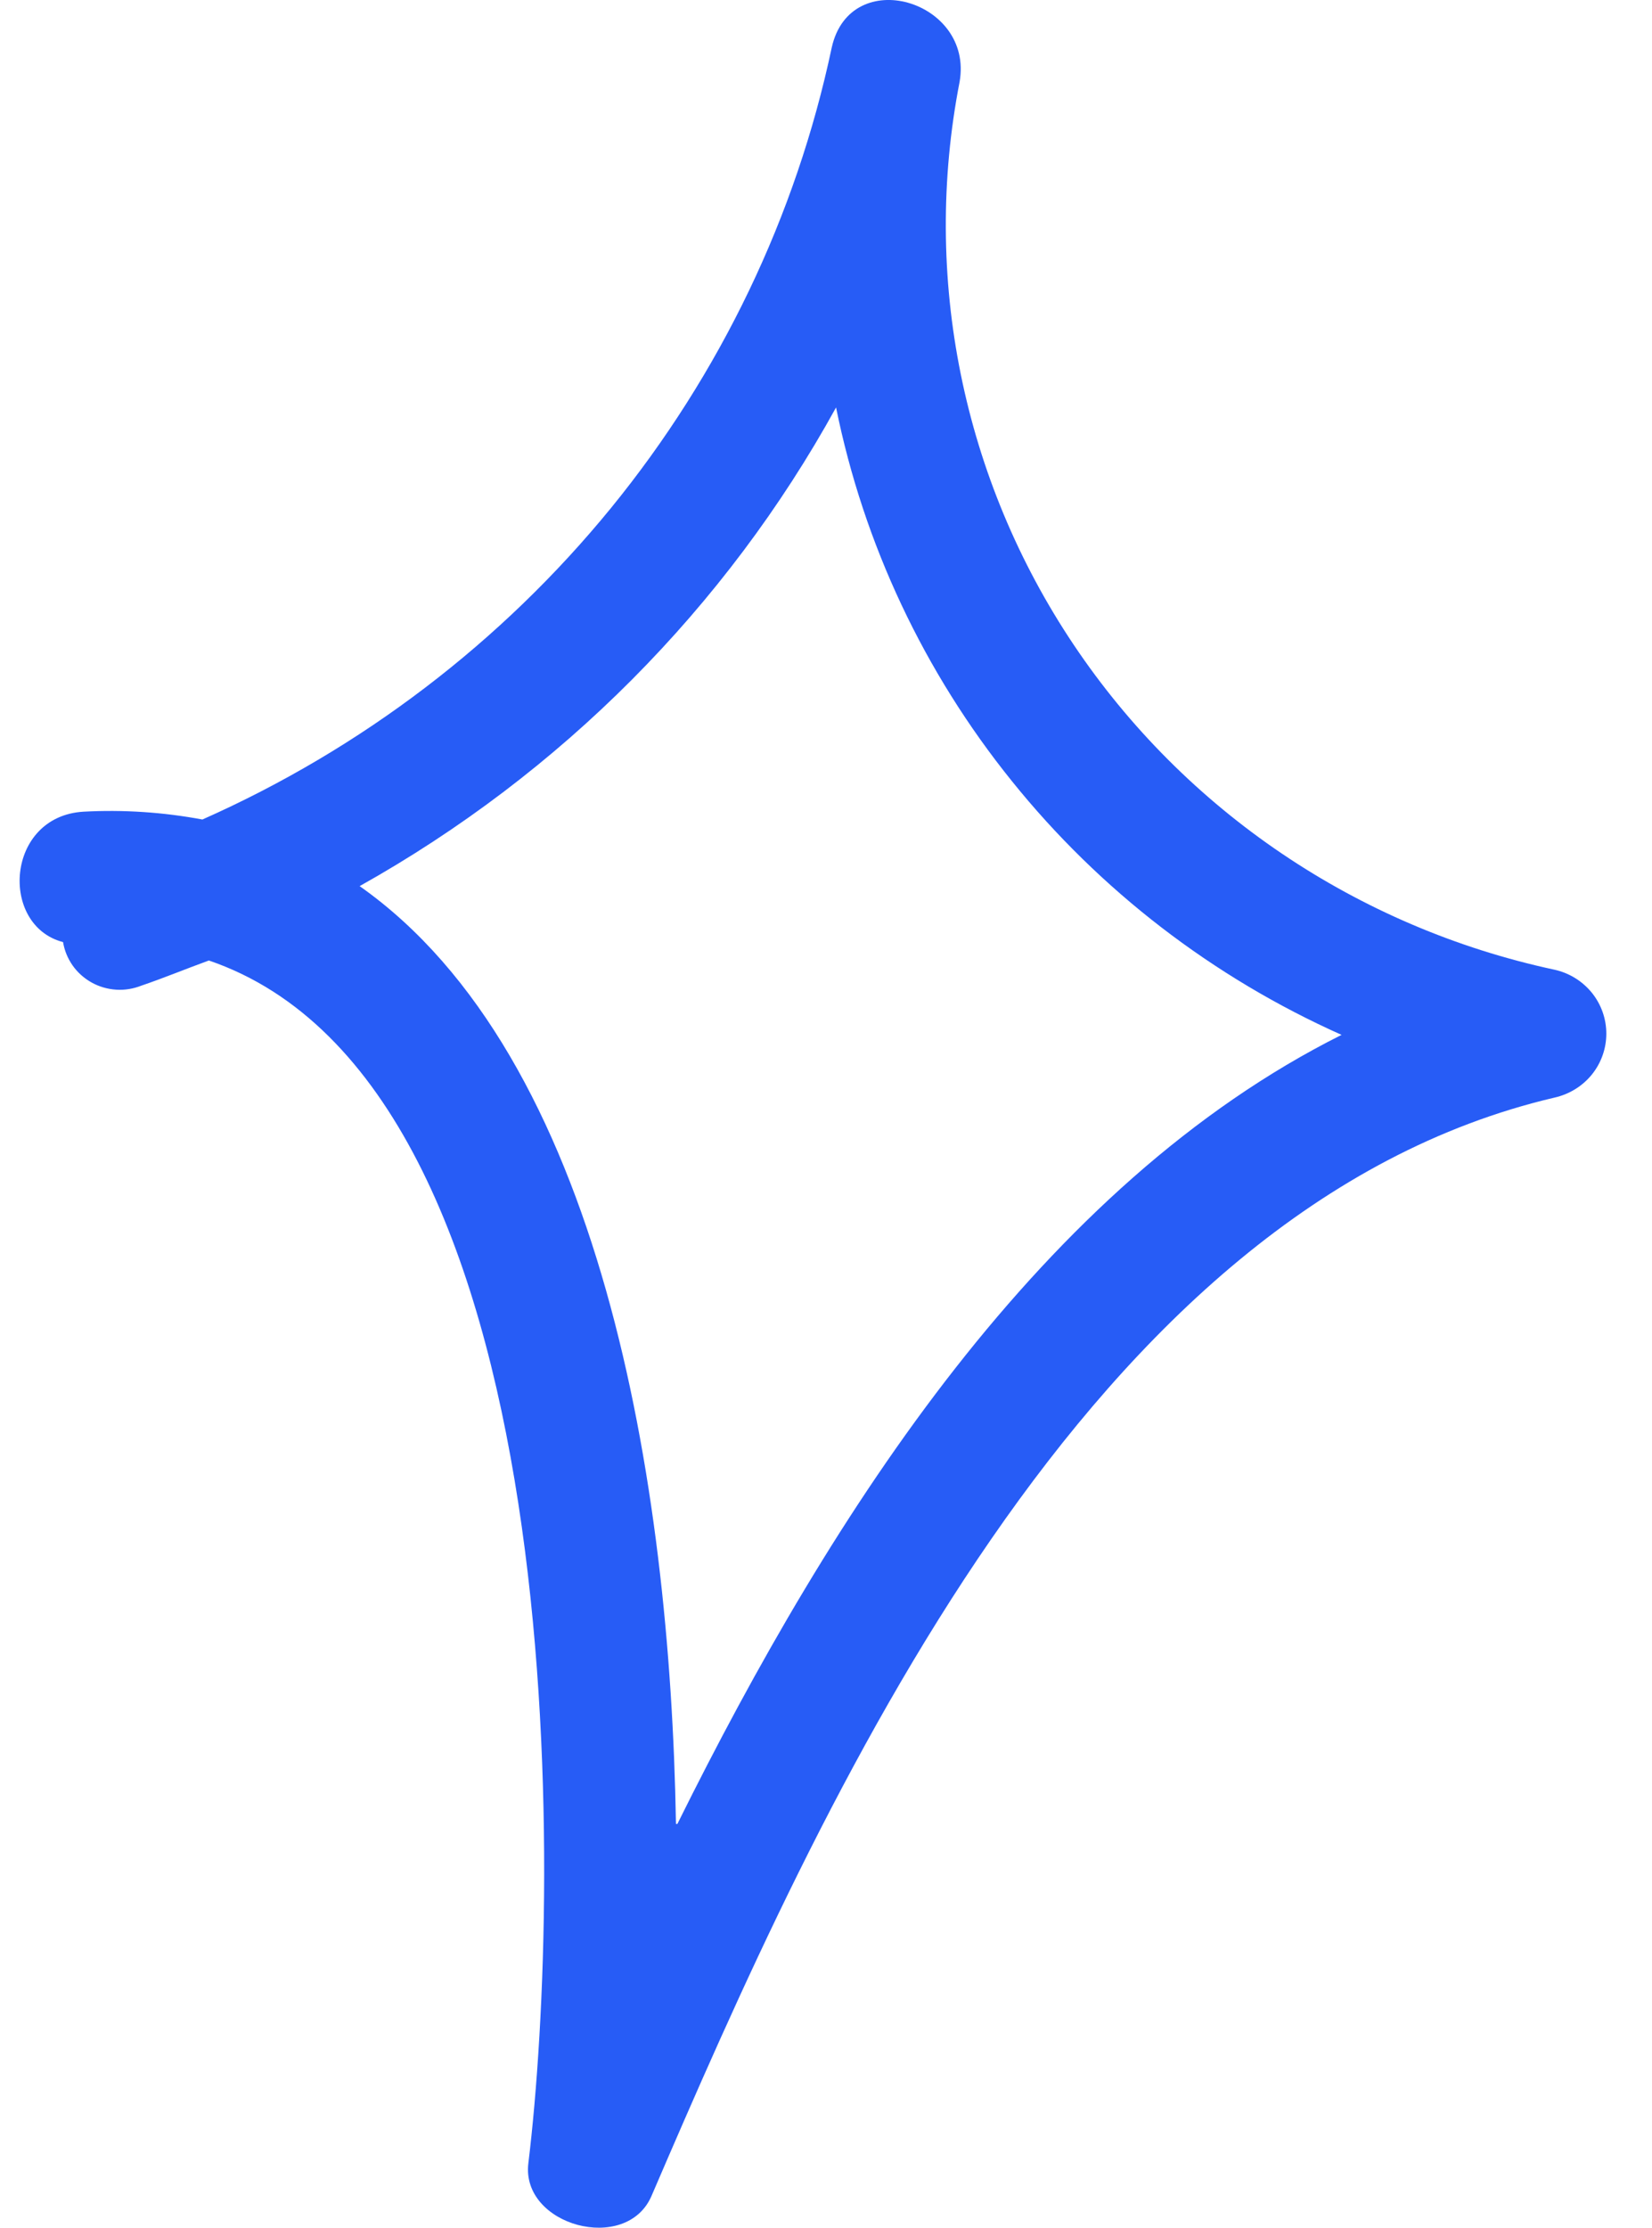 <svg width="23" height="31" viewBox="0 0 23 31" fill="none" xmlns="http://www.w3.org/2000/svg">
<path d="M21.642 13.494C18.899 12.905 16.498 11.283 14.949 8.973C13.403 6.667 12.832 3.855 13.36 1.139C13.559 0.005 11.84 -0.503 11.58 0.661C11.083 3.007 10.029 5.203 8.506 7.07C6.982 8.936 5.033 10.421 2.818 11.404C2.272 11.302 1.717 11.265 1.163 11.295C0.078 11.359 -0.012 12.878 0.878 13.11C0.897 13.227 0.943 13.338 1.011 13.435C1.08 13.533 1.17 13.613 1.275 13.672C1.379 13.73 1.496 13.764 1.616 13.772C1.736 13.78 1.856 13.76 1.968 13.716C2.288 13.607 2.583 13.484 2.908 13.366C7.991 15.101 7.831 26.194 7.356 30.104C7.251 30.971 8.721 31.371 9.071 30.557C11.45 25.026 15.119 16.802 21.642 15.274C21.847 15.228 22.03 15.116 22.162 14.954C22.293 14.792 22.364 14.591 22.364 14.384C22.364 14.177 22.293 13.976 22.162 13.814C22.03 13.652 21.847 13.539 21.642 13.494ZM9.411 25.376C9.331 20.613 8.361 14.692 5.007 12.331C7.806 10.765 10.104 8.458 11.64 5.67C12.025 7.571 12.865 9.354 14.089 10.871C15.313 12.391 16.886 13.601 18.678 14.401C14.509 16.487 11.595 21.017 9.431 25.381H9.411V25.376Z" fill="#275CF6"/>
</svg>
